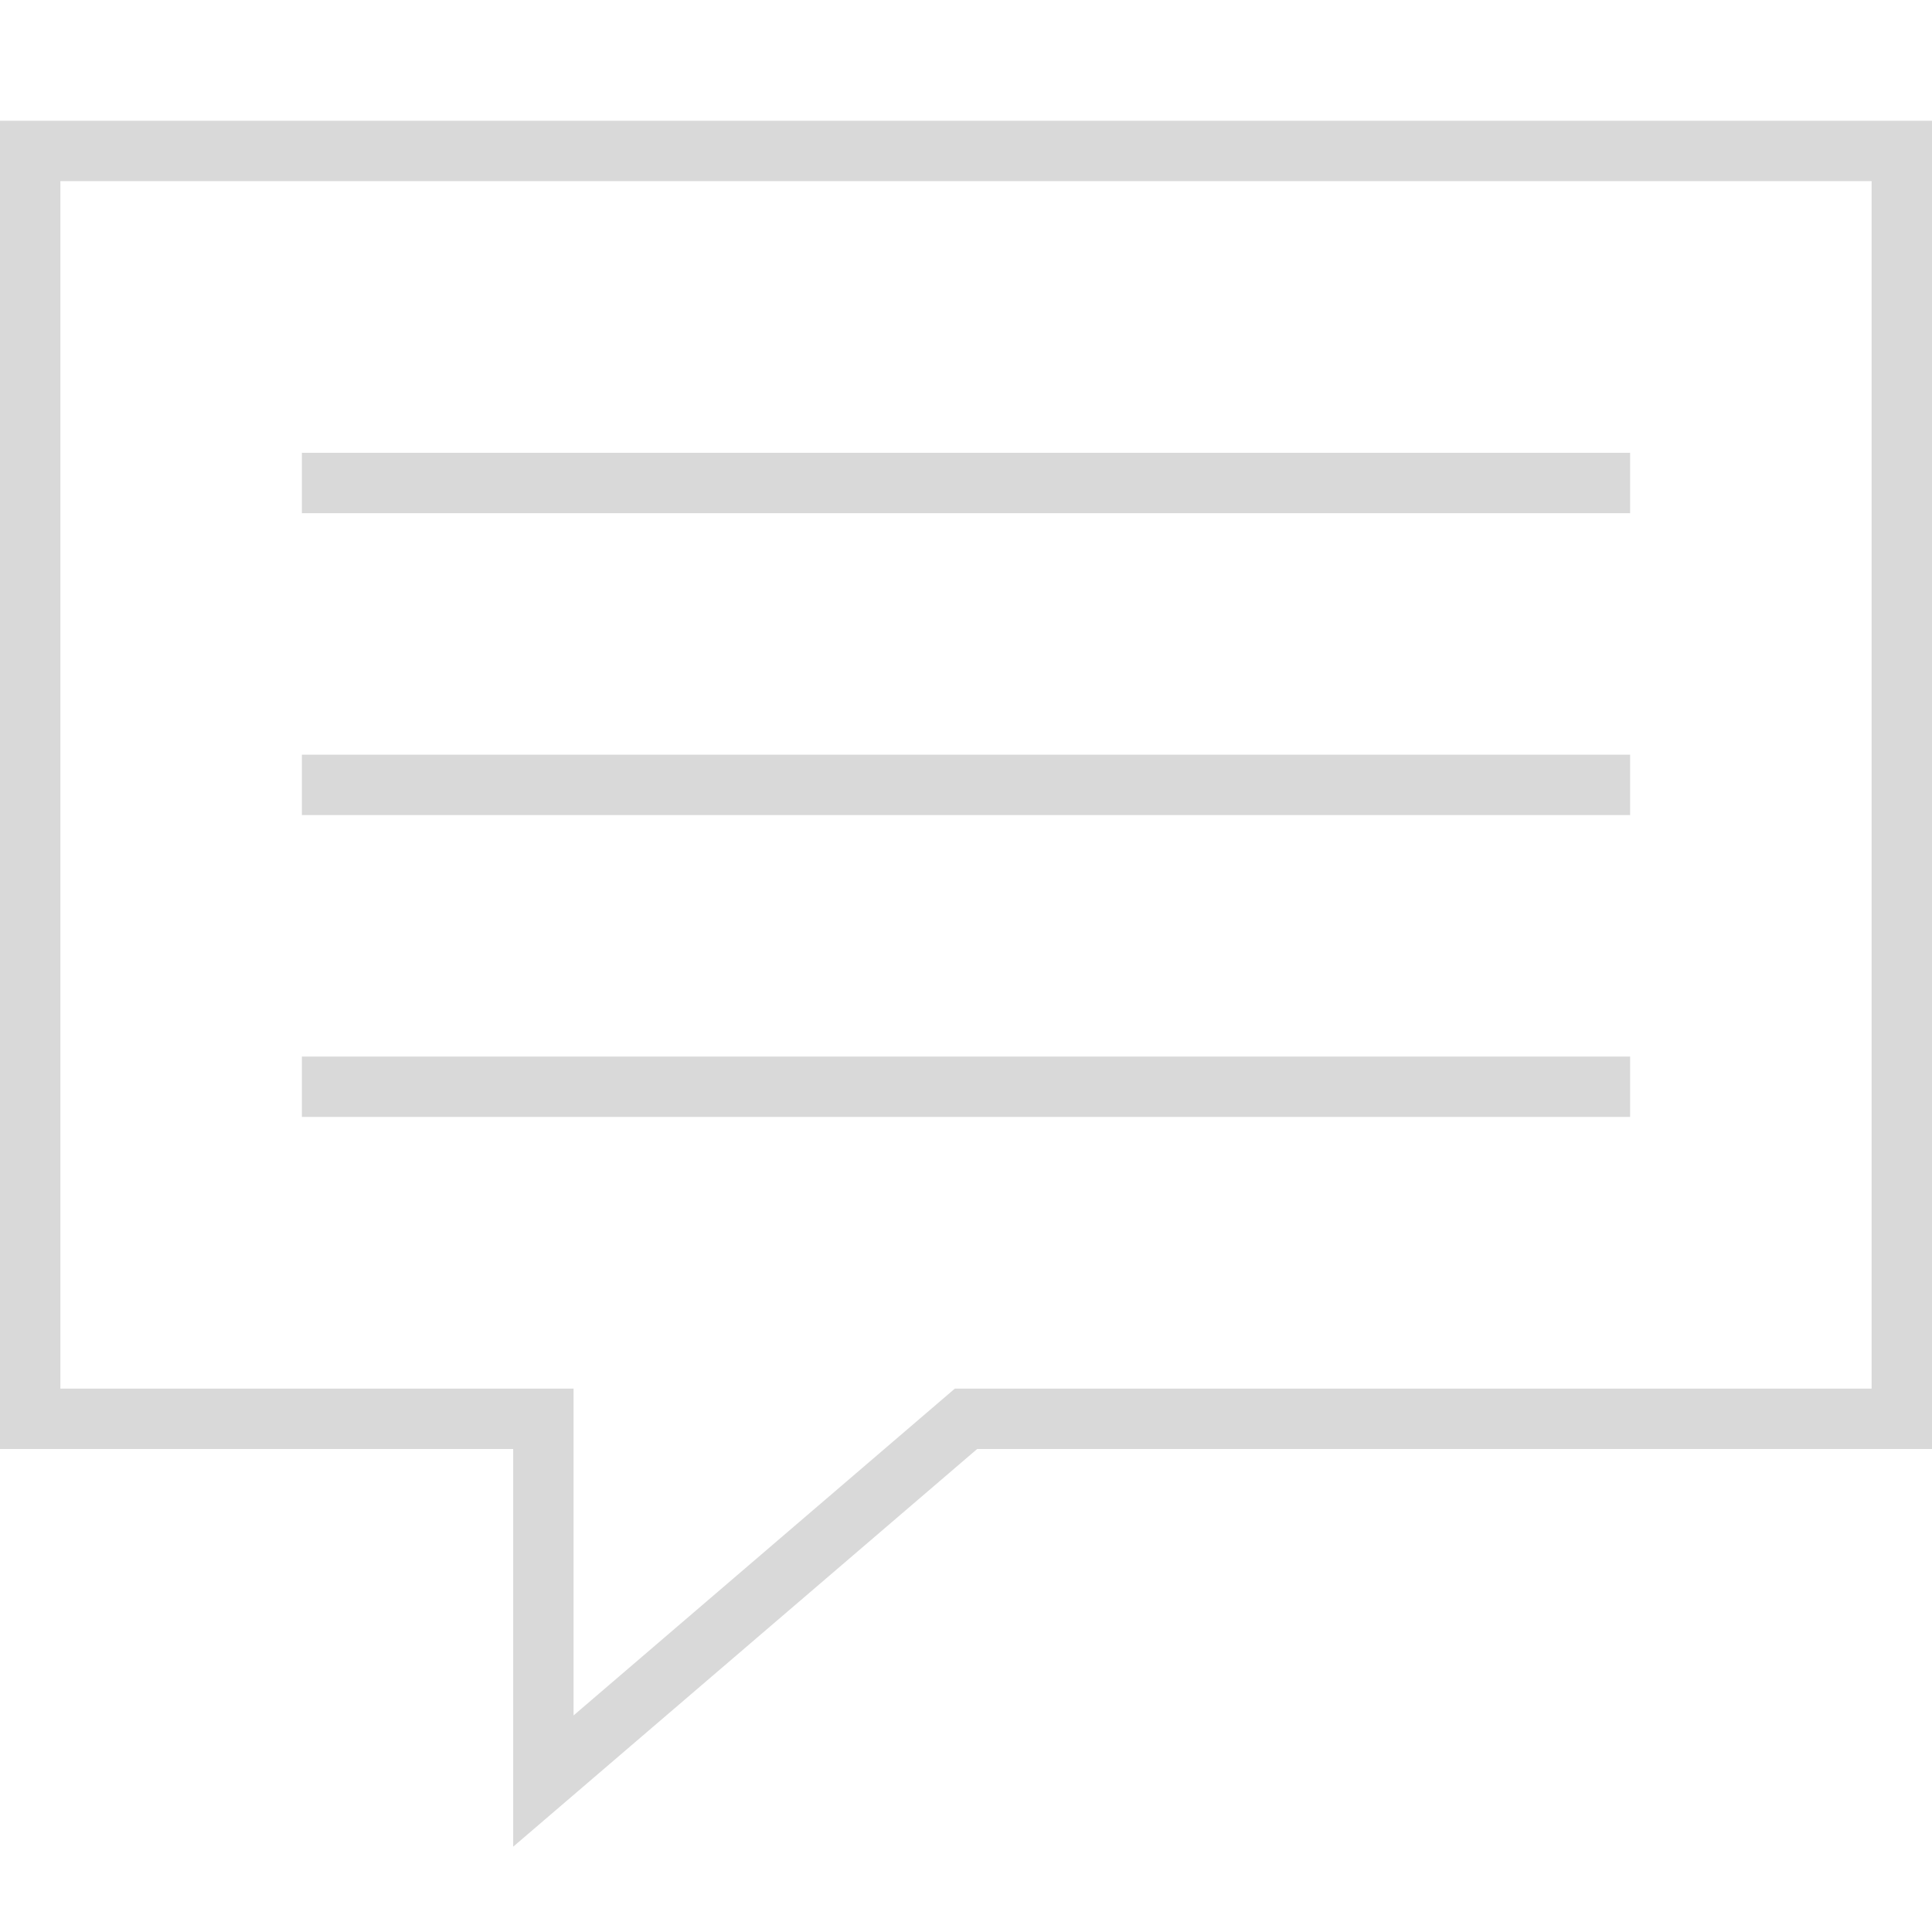 <?xml version="1.0" encoding="utf-8"?>
<!-- Generator: Adobe Illustrator 16.0.0, SVG Export Plug-In . SVG Version: 6.00 Build 0)  -->
<!DOCTYPE svg PUBLIC "-//W3C//DTD SVG 1.1//EN" "http://www.w3.org/Graphics/SVG/1.1/DTD/svg11.dtd">
<svg version="1.1" id="Layer_1" xmlns="http://www.w3.org/2000/svg" xmlns:xlink="http://www.w3.org/1999/xlink" x="0px" y="0px"
	 width="64px" height="64px" viewBox="0 0 64 64" enable-background="new 0 0 64 64" xml:space="preserve">
<line fill="none" stroke="#d9d9d9" stroke-width="2" stroke-miterlimit="10" x1="10" y1="16" x2="54" y2="16"/>
<line fill="none" stroke="#d9d9d9" stroke-width="2" stroke-miterlimit="10" x1="10" y1="26" x2="54" y2="26"/>
<line fill="none" stroke="#d9d9d9" stroke-width="2" stroke-miterlimit="10" x1="10" y1="36" x2="54" y2="36"/>
<polygon fill="none" stroke="#d9d9d9" stroke-width="2" stroke-miterlimit="10" points="32,47 63,47 63,5 1,5 1,47 18,47 18,59 "/>
</svg>
